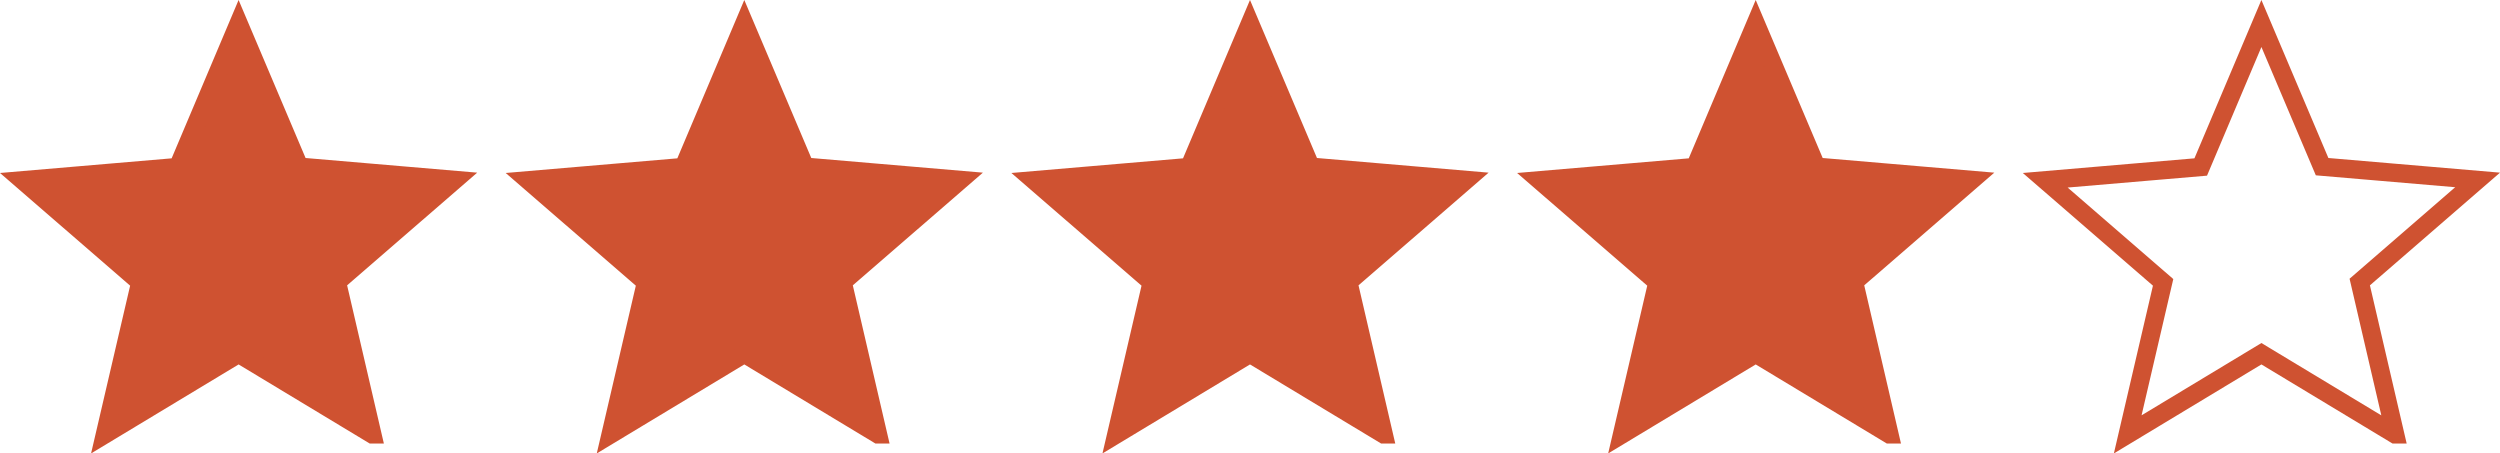 <svg xmlns="http://www.w3.org/2000/svg" width="136.396" height="24.739" viewBox="0 0 136.396 24.739">
  <g id="Group_55" data-name="Group 55" transform="translate(1.223 1.282)">
    <path id="Icon_material-stars" data-name="Icon material-stars" d="M26.829,29.917l-7.294-4.4-7.294,4.4,1.931-8.294L7.74,16.053l8.484-.724L19.535,7.5l3.311,7.811,8.484.724L24.9,21.605l1.931,8.312Z" transform="translate(-7.74 -7.5)" fill="#cf5231" stroke="#cf5231" stroke-width="1"/>
    <path id="Icon_material-stars-2" data-name="Icon material-stars" d="M26.829,29.917l-7.294-4.4-7.294,4.4,1.931-8.294L7.74,16.053l8.484-.724L19.535,7.5l3.311,7.811,8.484.724L24.9,21.605l1.931,8.312Z" transform="translate(19.85 -7.5)" fill="#cf5231" stroke="#cf5231" stroke-width="1"/>
    <path id="Icon_material-stars-3" data-name="Icon material-stars" d="M26.829,29.917l-7.294-4.4-7.294,4.4,1.931-8.294L7.74,16.053l8.484-.724L19.535,7.5l3.311,7.811,8.484.724L24.9,21.605l1.931,8.312Z" transform="translate(47.44 -7.5)" fill="#cf5231" stroke="#cf5231" stroke-width="1"/>
    <path id="Icon_material-stars-4" data-name="Icon material-stars" d="M26.829,29.917l-7.294-4.4-7.294,4.4,1.931-8.294L7.74,16.053l8.484-.724L19.535,7.5l3.311,7.811,8.484.724L24.9,21.605l1.931,8.312Z" transform="translate(75.031 -7.5)" fill="#cf5231" stroke="#cf5231" stroke-width="1"/>
    <path id="Icon_material-stars-5" data-name="Icon material-stars" d="M26.829,29.917l-7.294-4.4-7.294,4.4,1.931-8.294L7.74,16.053l8.484-.724L19.535,7.5l3.311,7.811,8.484.724L24.9,21.605l1.931,8.312Z" transform="translate(102.621 -7.5)" fill="none" stroke="#cf5231" stroke-width="1"/>
  </g>
</svg>
